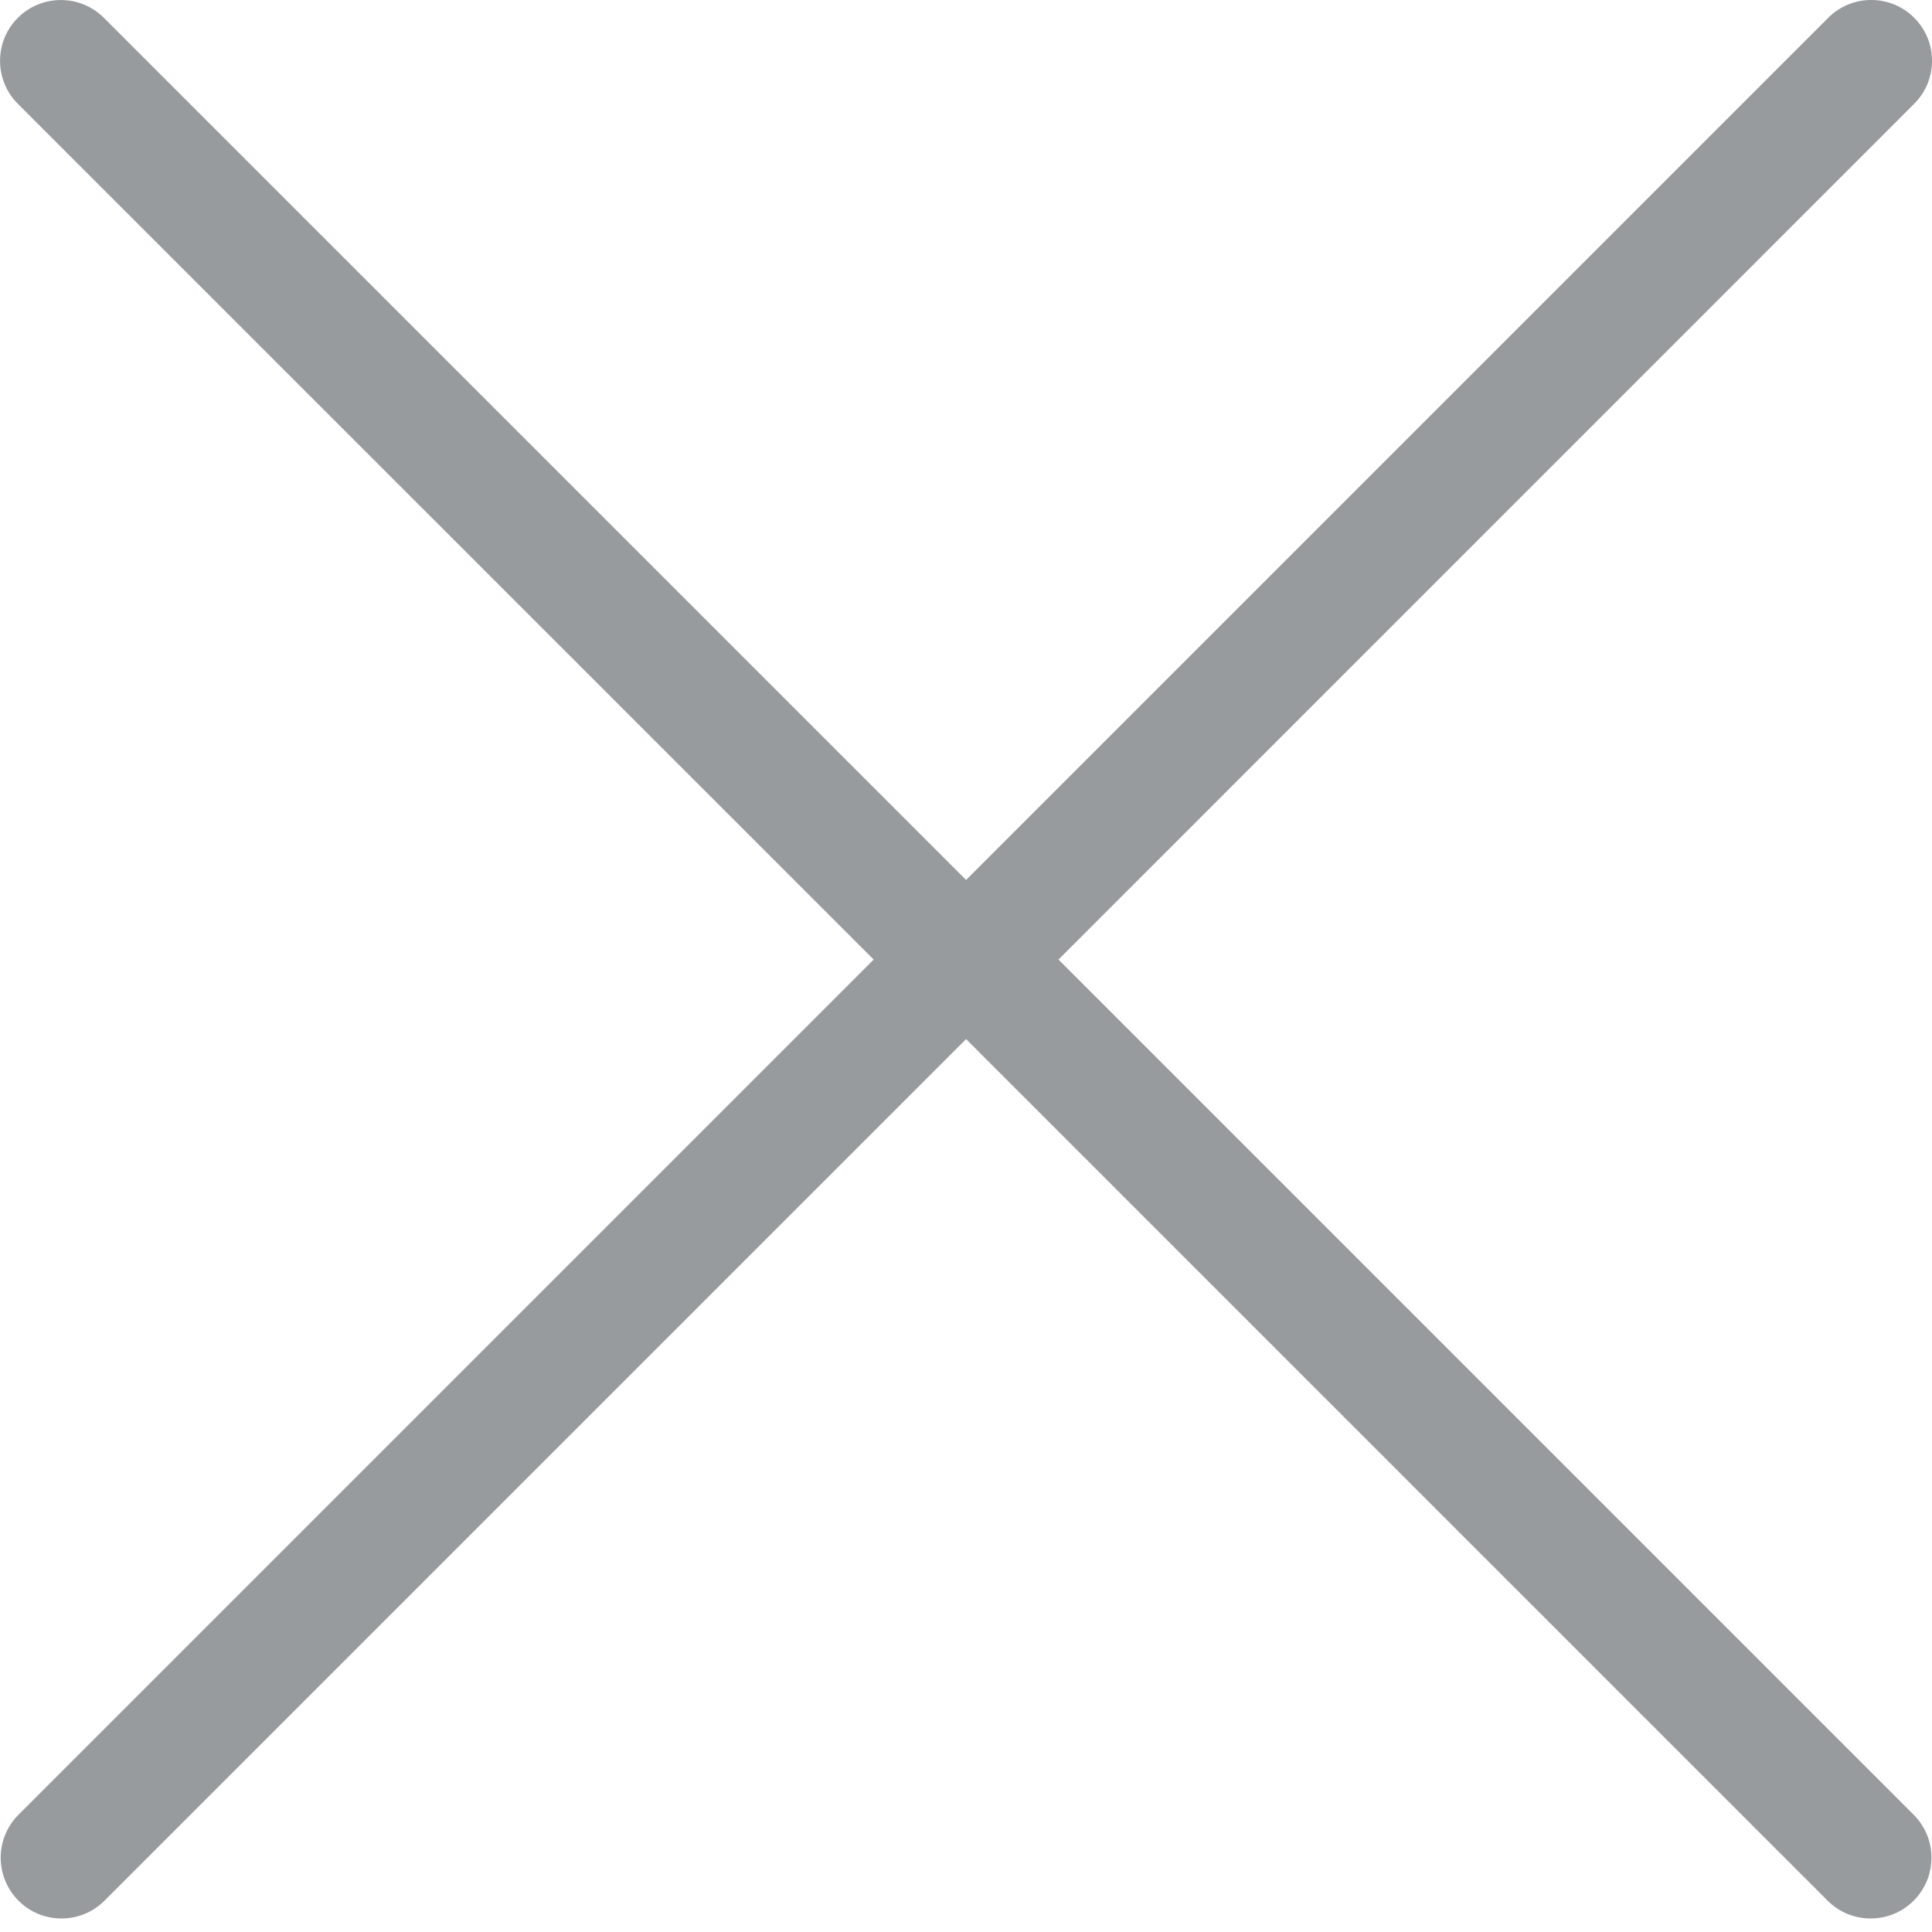 <svg width="24" height="24" viewBox="0 0 24 24" fill="none" xmlns="http://www.w3.org/2000/svg">
<path d="M10.853 11.92L0.23 22.543C-0.065 22.838 -0.065 23.316 0.23 23.611C0.377 23.759 0.571 23.832 0.764 23.832C0.957 23.832 1.15 23.759 1.298 23.611L12.001 12.908L22.704 23.611C22.851 23.759 23.044 23.832 23.238 23.832C23.431 23.832 23.624 23.759 23.772 23.611C24.067 23.316 24.067 22.838 23.772 22.543L13.149 11.92L23.779 1.289C24.074 0.994 24.074 0.516 23.779 0.221C23.484 -0.074 23.005 -0.074 22.711 0.221L12.001 10.931L1.29 0.221C0.995 -0.073 0.517 -0.073 0.222 0.221C-0.073 0.516 -0.073 0.995 0.222 1.29L10.853 11.92Z" fill="#979B9D"/>
</svg>
